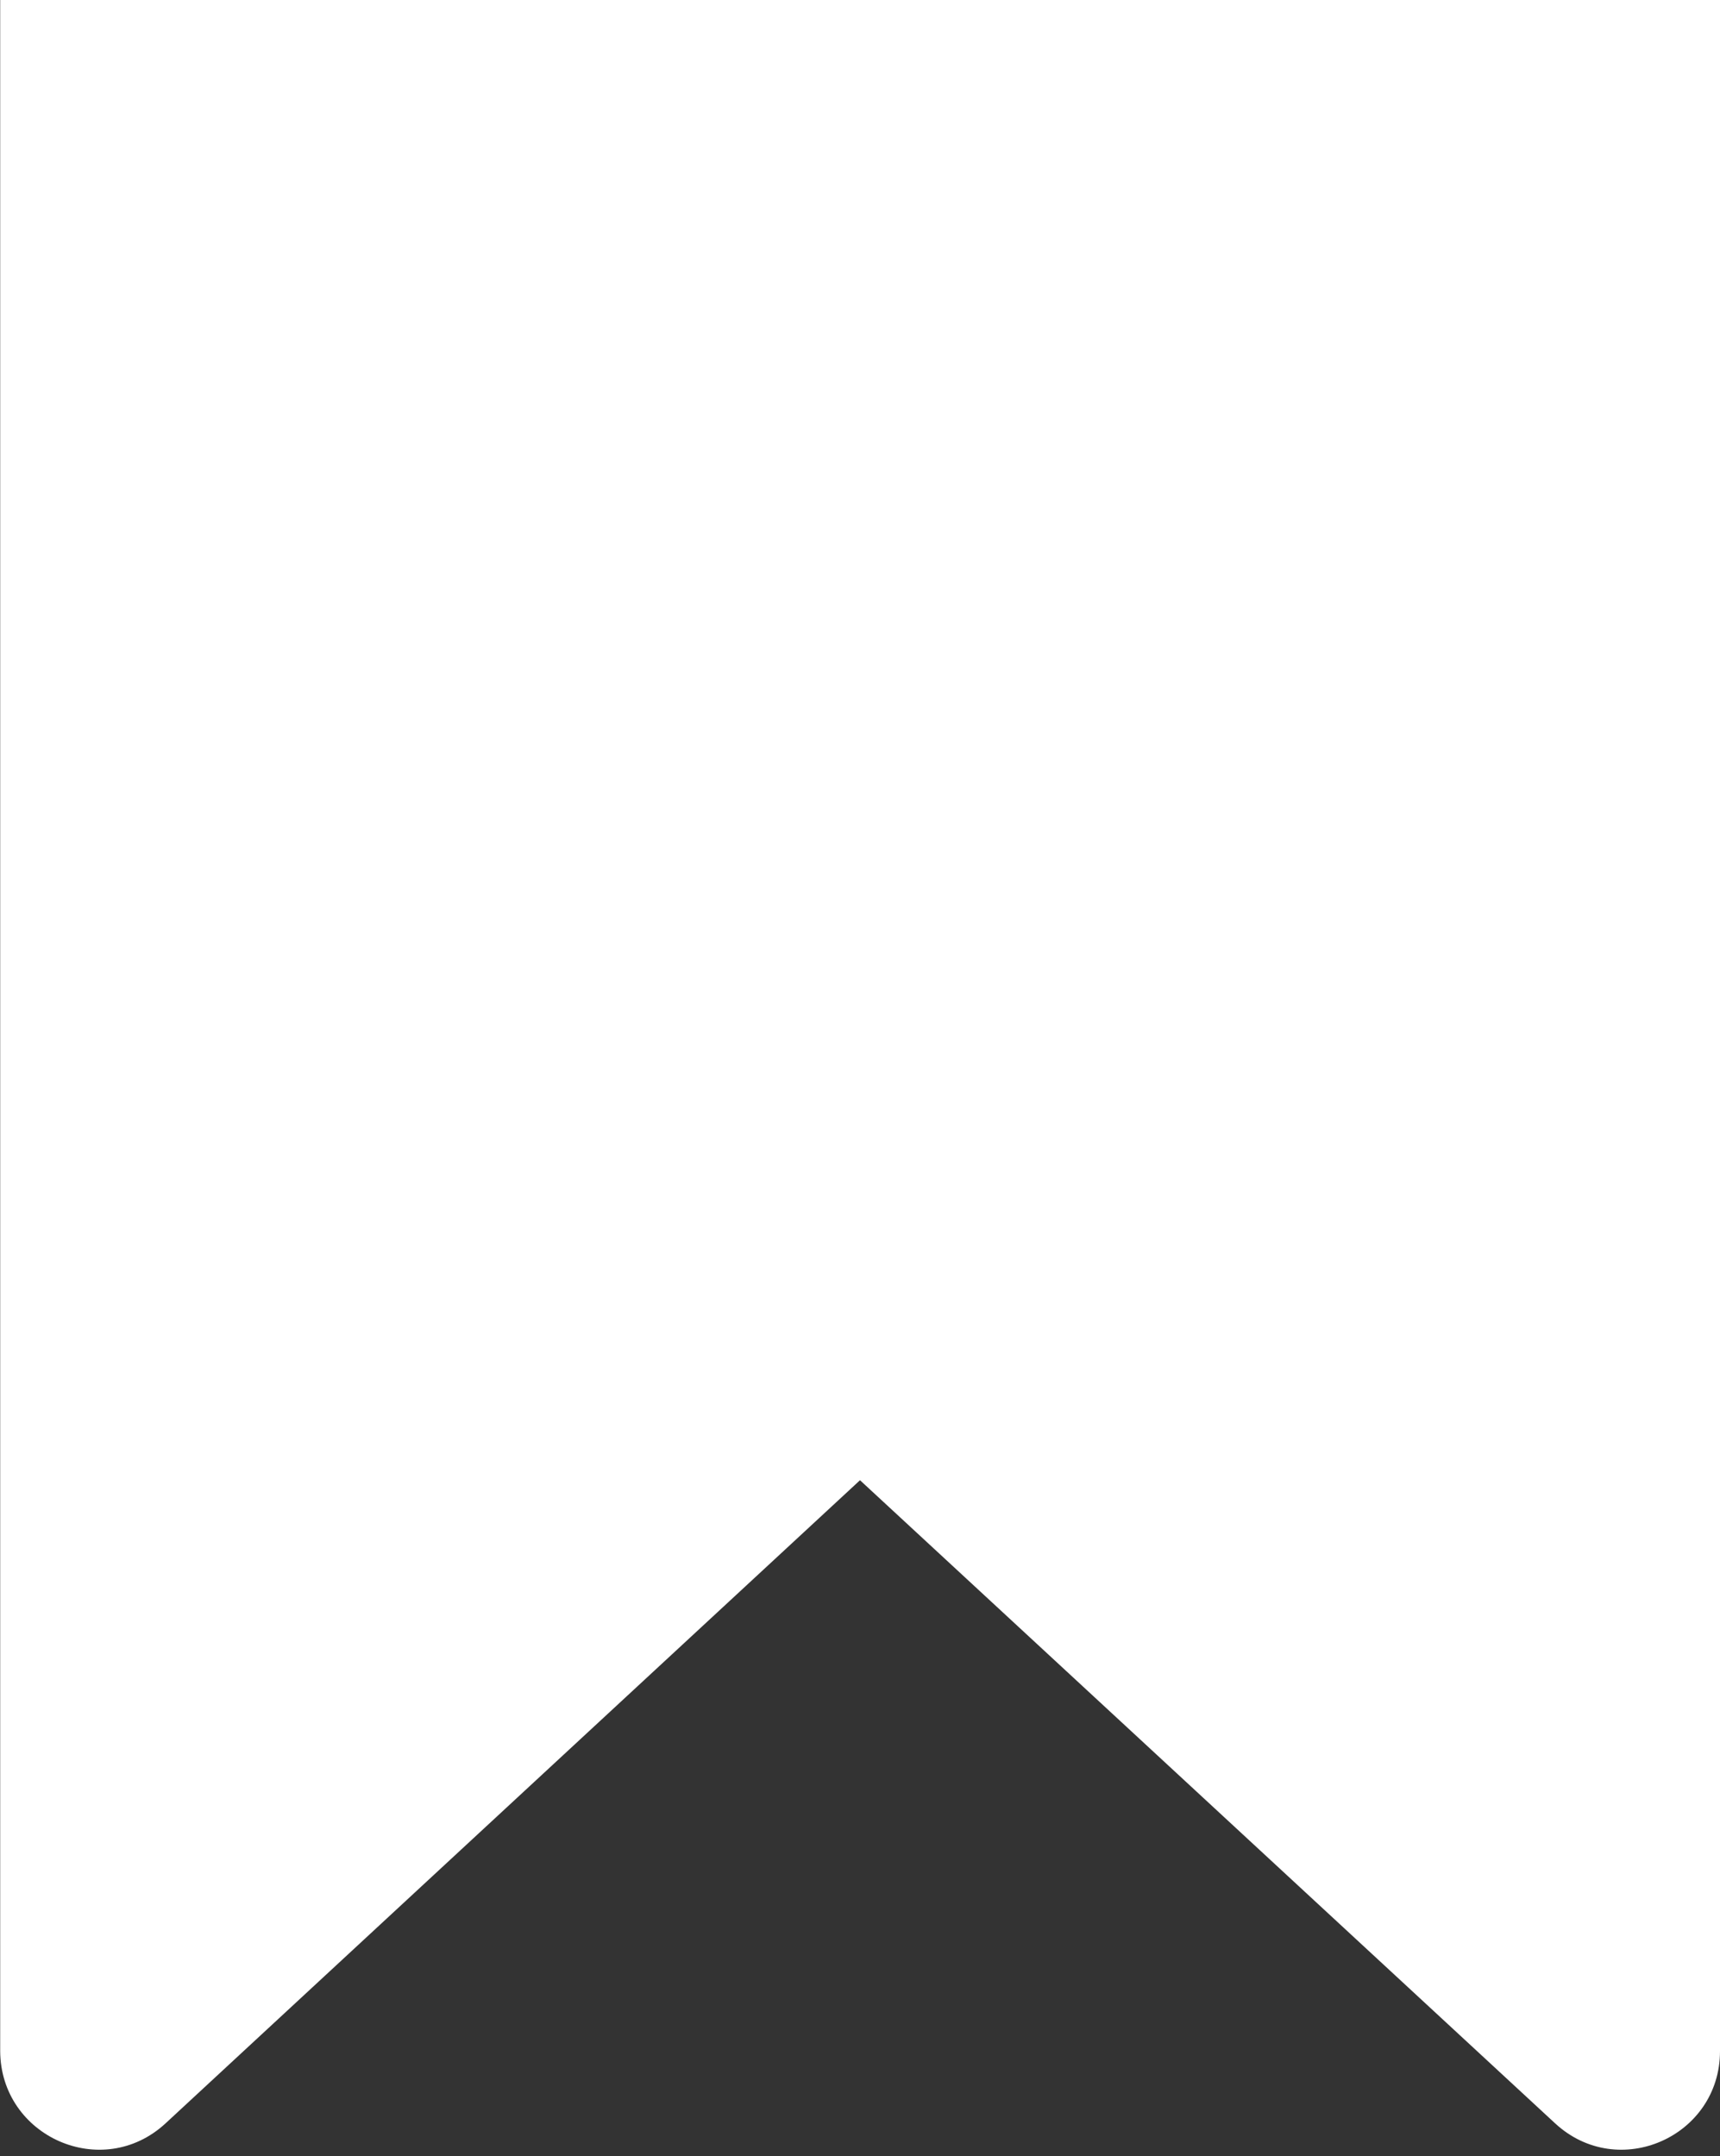 <svg width="67" height="84" xmlns="http://www.w3.org/2000/svg" xmlns:xlink="http://www.w3.org/1999/xlink" xml:space="preserve" overflow="hidden"><rect width="100%" height="100%" fill="#333333" stroke="none"/><defs><clipPath id="clip0"><rect x="136" y="661" width="67" height="84"/></clipPath></defs><g clip-path="url(#clip0)" transform="translate(-136 -661)"><path d="M203 661 136.007 661 136.007 740.905C136.026 744.24 139.983 745.994 142.446 743.722L169.5 718.665 196.58 743.722C199.043 745.994 203 744.24 203 740.905Z" fill="#FFFFFF" fill-rule="evenodd"/></g></svg>